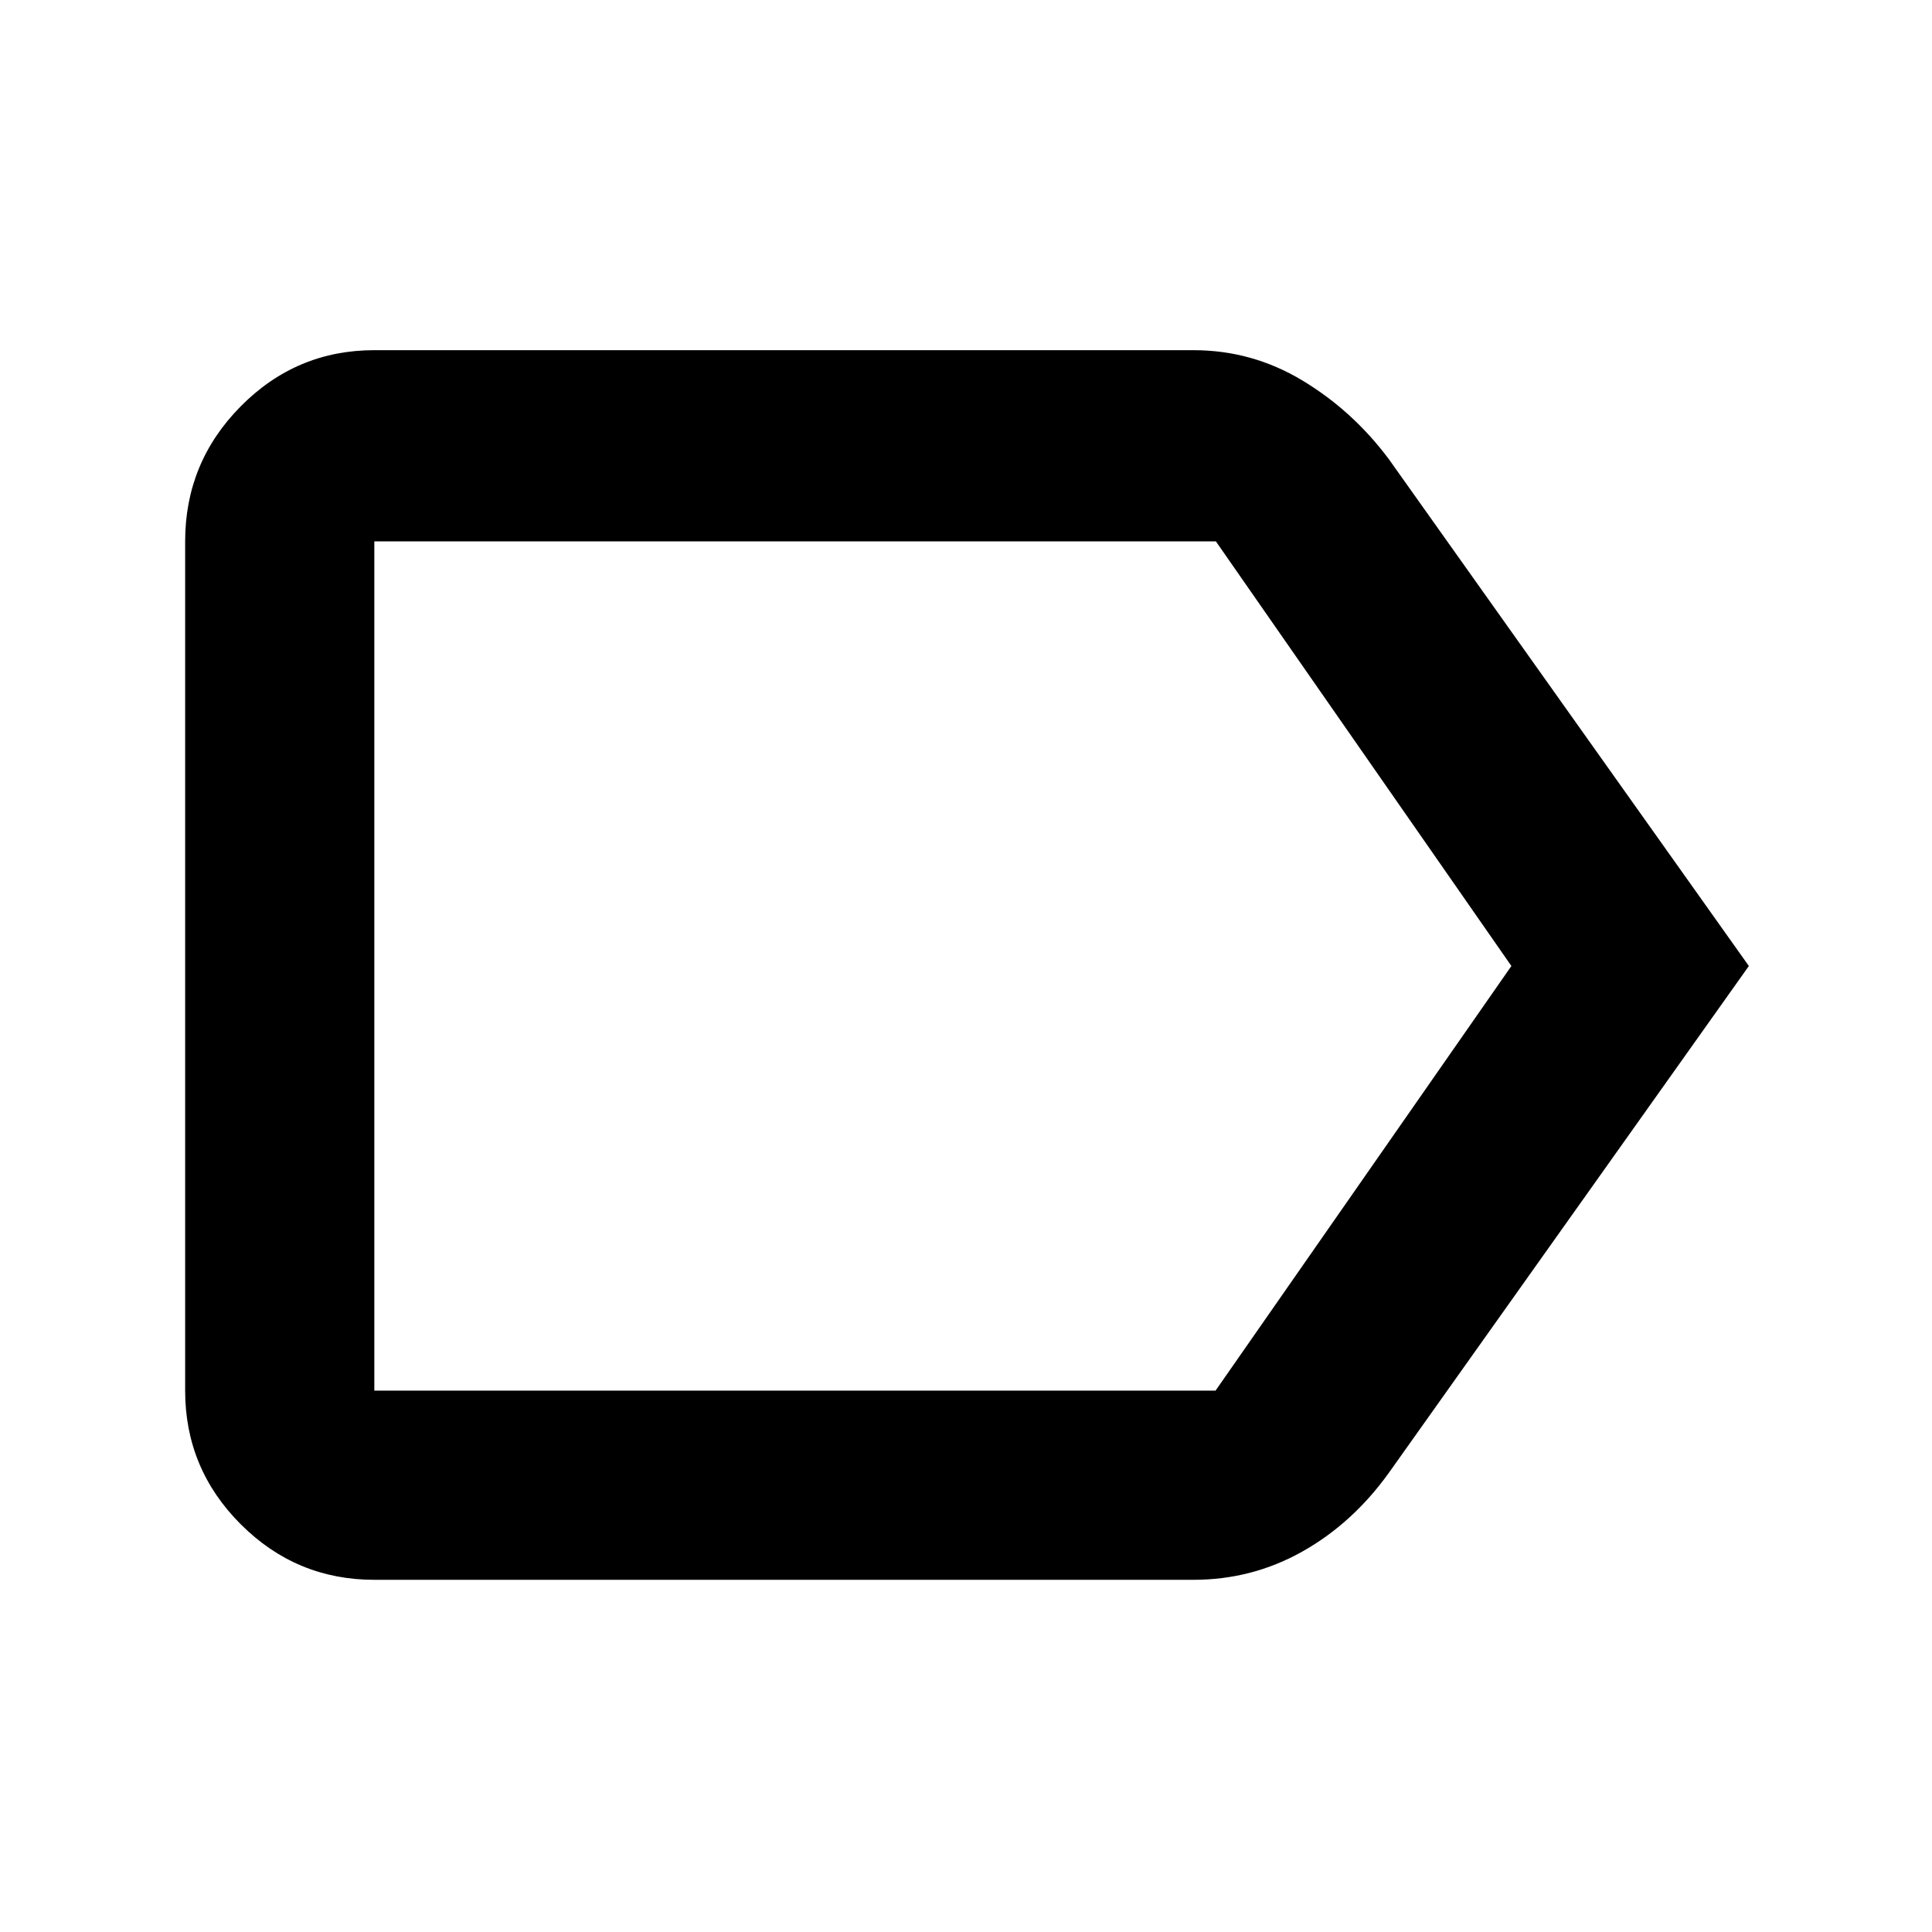 <svg xmlns="http://www.w3.org/2000/svg" height="48" viewBox="0 96 960 960" width="48"><path d="M869 576 690 828q-18 25-42.955 39-24.954 14-54.045 14H186q-38.775 0-66.388-27.612Q92 825.775 92 787V365q0-39.188 27.612-67.094Q147.225 270 186 270h407q29.091 0 54.056 15 24.966 15 42.944 39l179 252Zm-118 0L604.166 365H186v422h418l147-211Zm-565 0v211-422 211Z"/></svg>